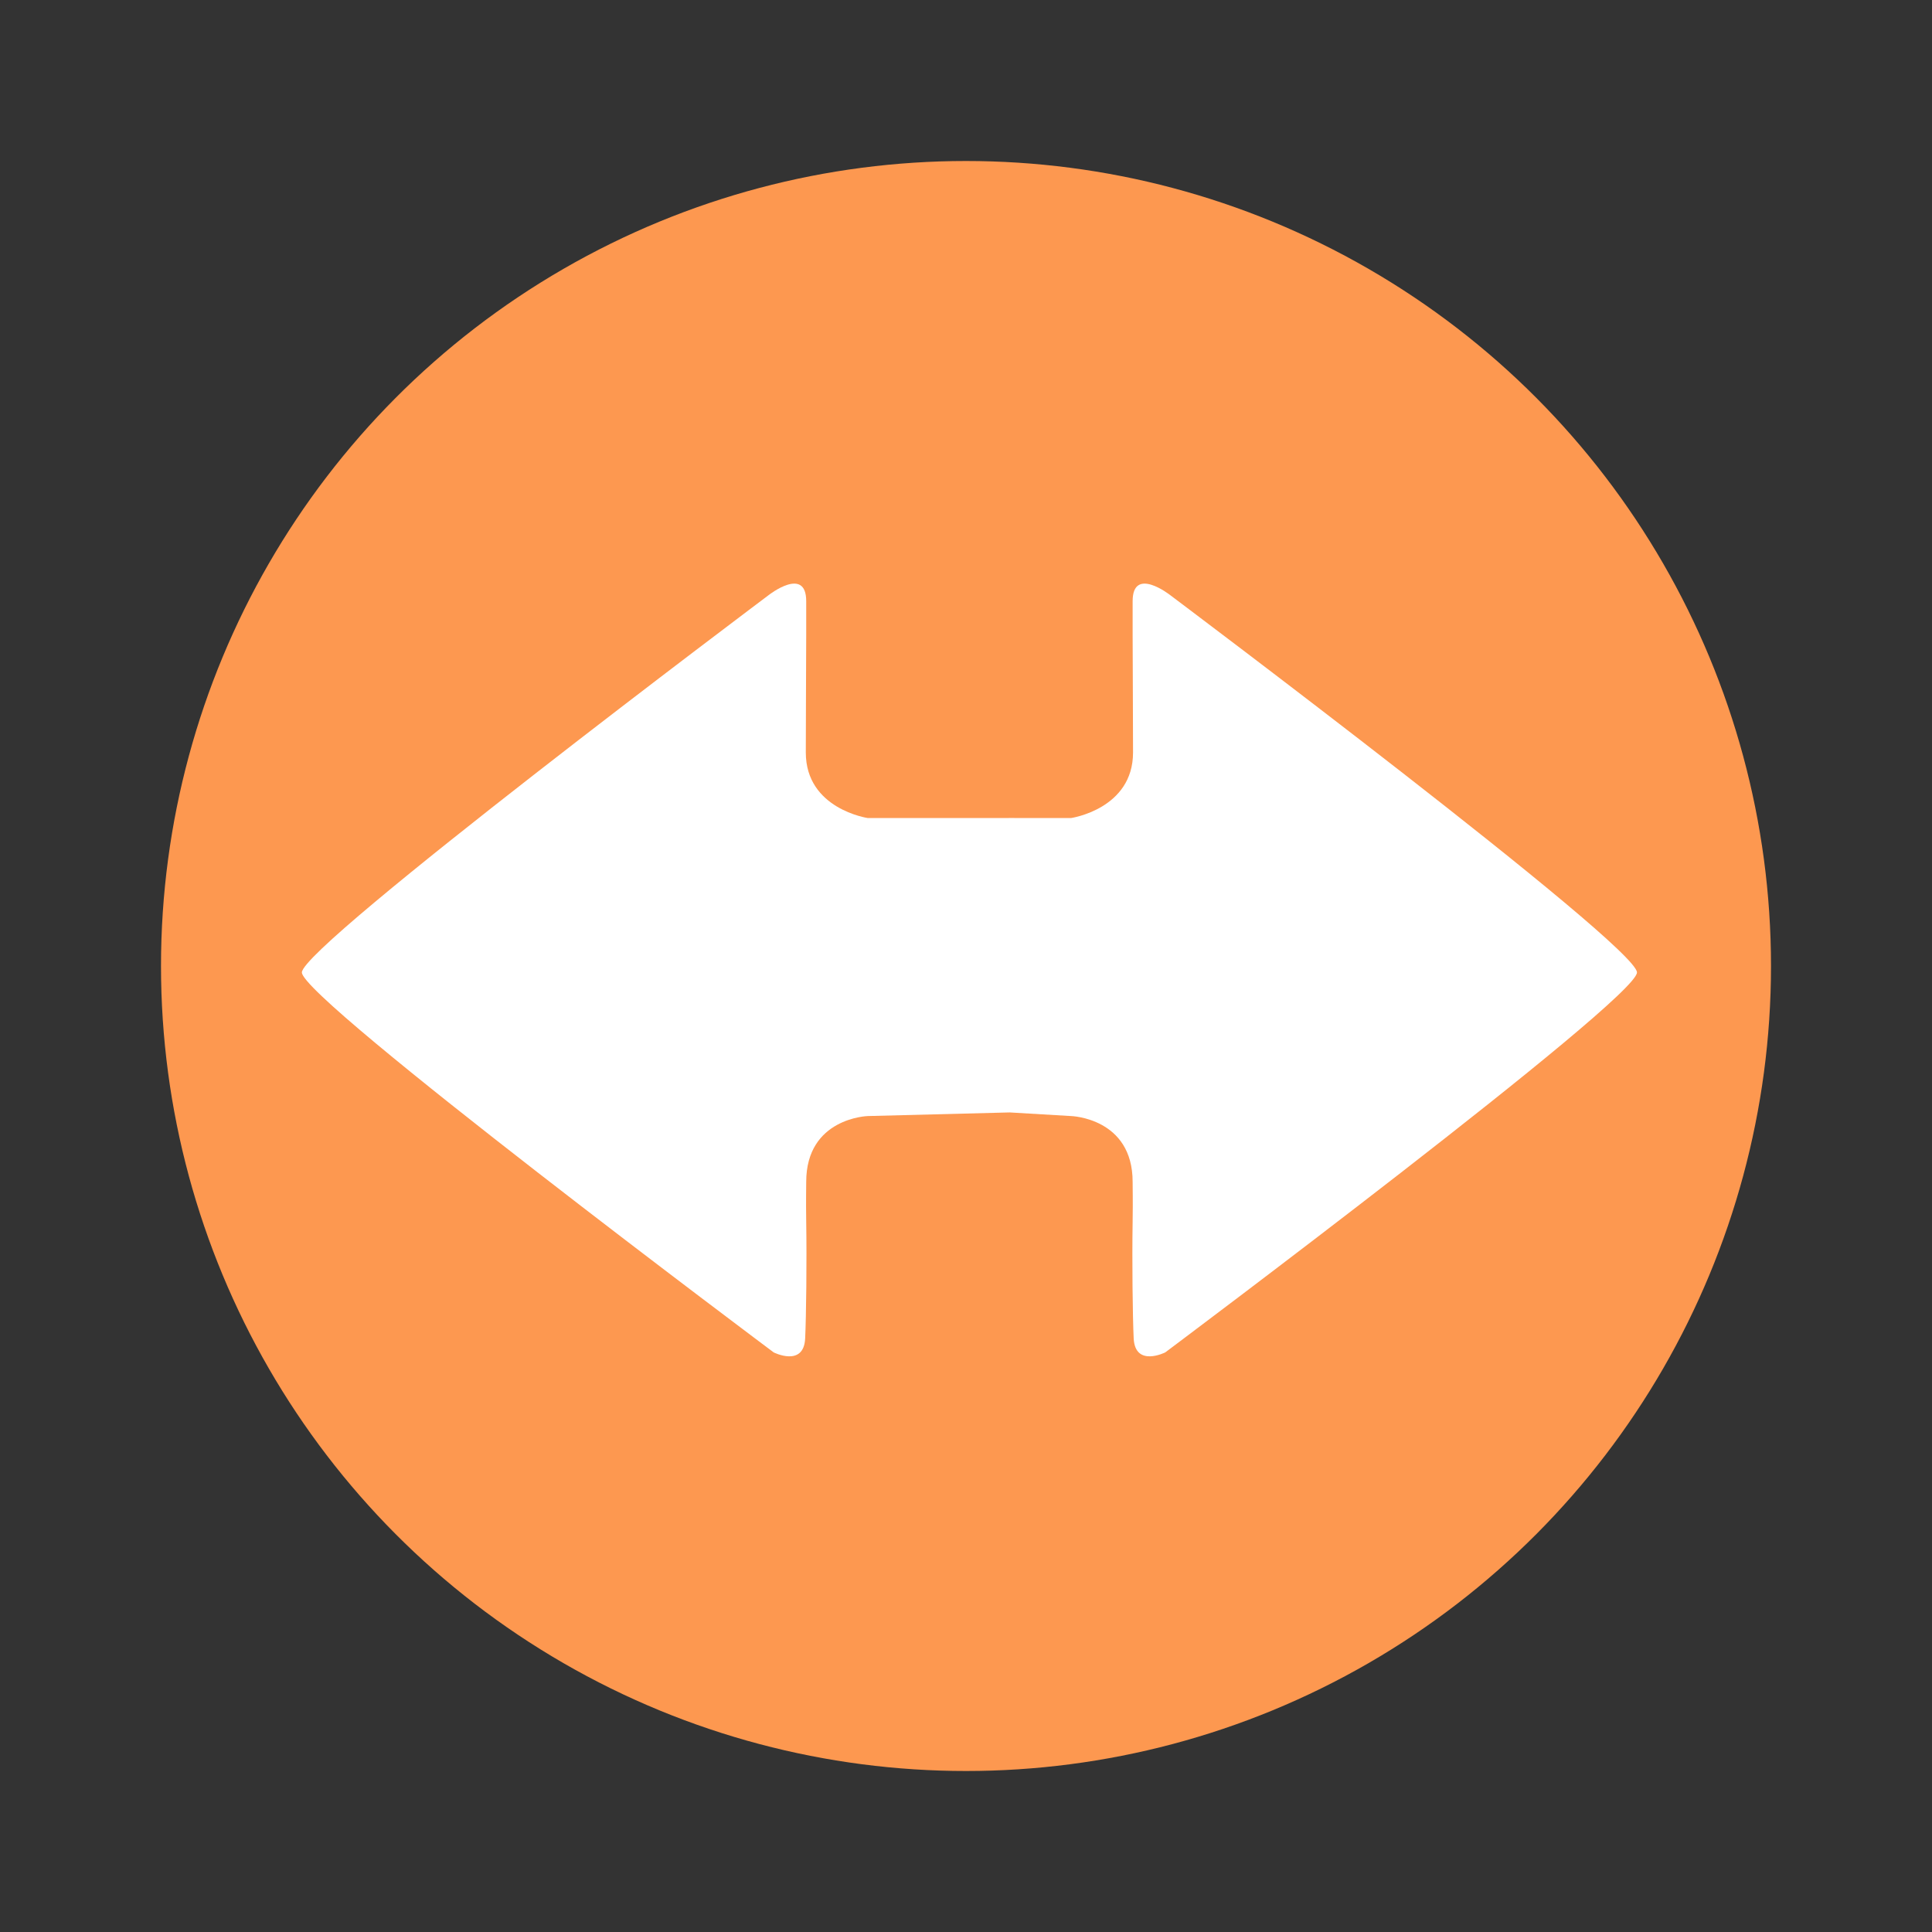 <?xml version="1.0" encoding="UTF-8" standalone="no"?>
<svg width="24px" height="24px" viewBox="0 0 24 24" version="1.1" xmlns="http://www.w3.org/2000/svg" xmlns:xlink="http://www.w3.org/1999/xlink">
    <rect x="0" y="0" width="24" height="24" fill="#333333" stroke="none"/>
    <!-- Generator: Sketch 44.1 (41455) - http://www.bohemiancoding.com/sketch -->
    <title>mk-arrows-leftright</title>
    <desc>Created with Sketch.</desc>
    <defs></defs>
    <g id="Page-3" stroke="none" stroke-width="1" fill="none" fill-rule="evenodd">
        <g id="Artboard-2" transform="translate(-792, -629)">
            <g id="Group-76" transform="translate(666, 631)">
                <g id="Group-57" transform="translate(128, 0)">
                    <circle id="Oval-21" fill="#FD9850" cx="10" cy="10" r="10"></circle>
                    <path d="M8.78,8.162 C8.78,8.162 8.01,8.05 8.01,7.348 C8.01,6.751 8.014,6.593 8.015,5.891 C8.015,5.768 8.015,5.629 8.015,5.468 C8.015,5.028 7.552,5.39 7.552,5.39 C7.552,5.39 1.75,9.745 1.75,10.08 C1.75,10.415 7.611,14.8 7.611,14.8 C7.611,14.8 7.985,14.988 8.002,14.626 C8.015,14.354 8.023,13.662 8.015,13.176 C8.011,12.897 8.015,12.768 8.015,12.682 C8.015,11.886 8.78,11.864 8.78,11.864 L10.543,11.819 L11.305,11.864 C11.305,11.864 12.07,11.886 12.07,12.682 C12.07,12.768 12.074,12.897 12.07,13.176 C12.062,13.662 12.07,14.354 12.083,14.626 C12.101,14.988 12.475,14.8 12.475,14.8 C12.475,14.8 18.335,10.415 18.335,10.08 C18.335,9.745 12.533,5.39 12.533,5.39 C12.533,5.39 12.07,5.028 12.07,5.468 C12.07,5.629 12.07,5.768 12.07,5.891 C12.071,6.593 12.075,6.751 12.075,7.348 C12.075,8.05 11.305,8.162 11.305,8.162 L10.622,8.162 C10.616,8.161 10.568,8.161 10.476,8.162 C10.476,8.162 9.911,8.162 8.78,8.162 Z" id="Combined-Shape" fill="#FFFFFF"></path>
                </g>
            </g>
        </g>
    </g>
</svg>